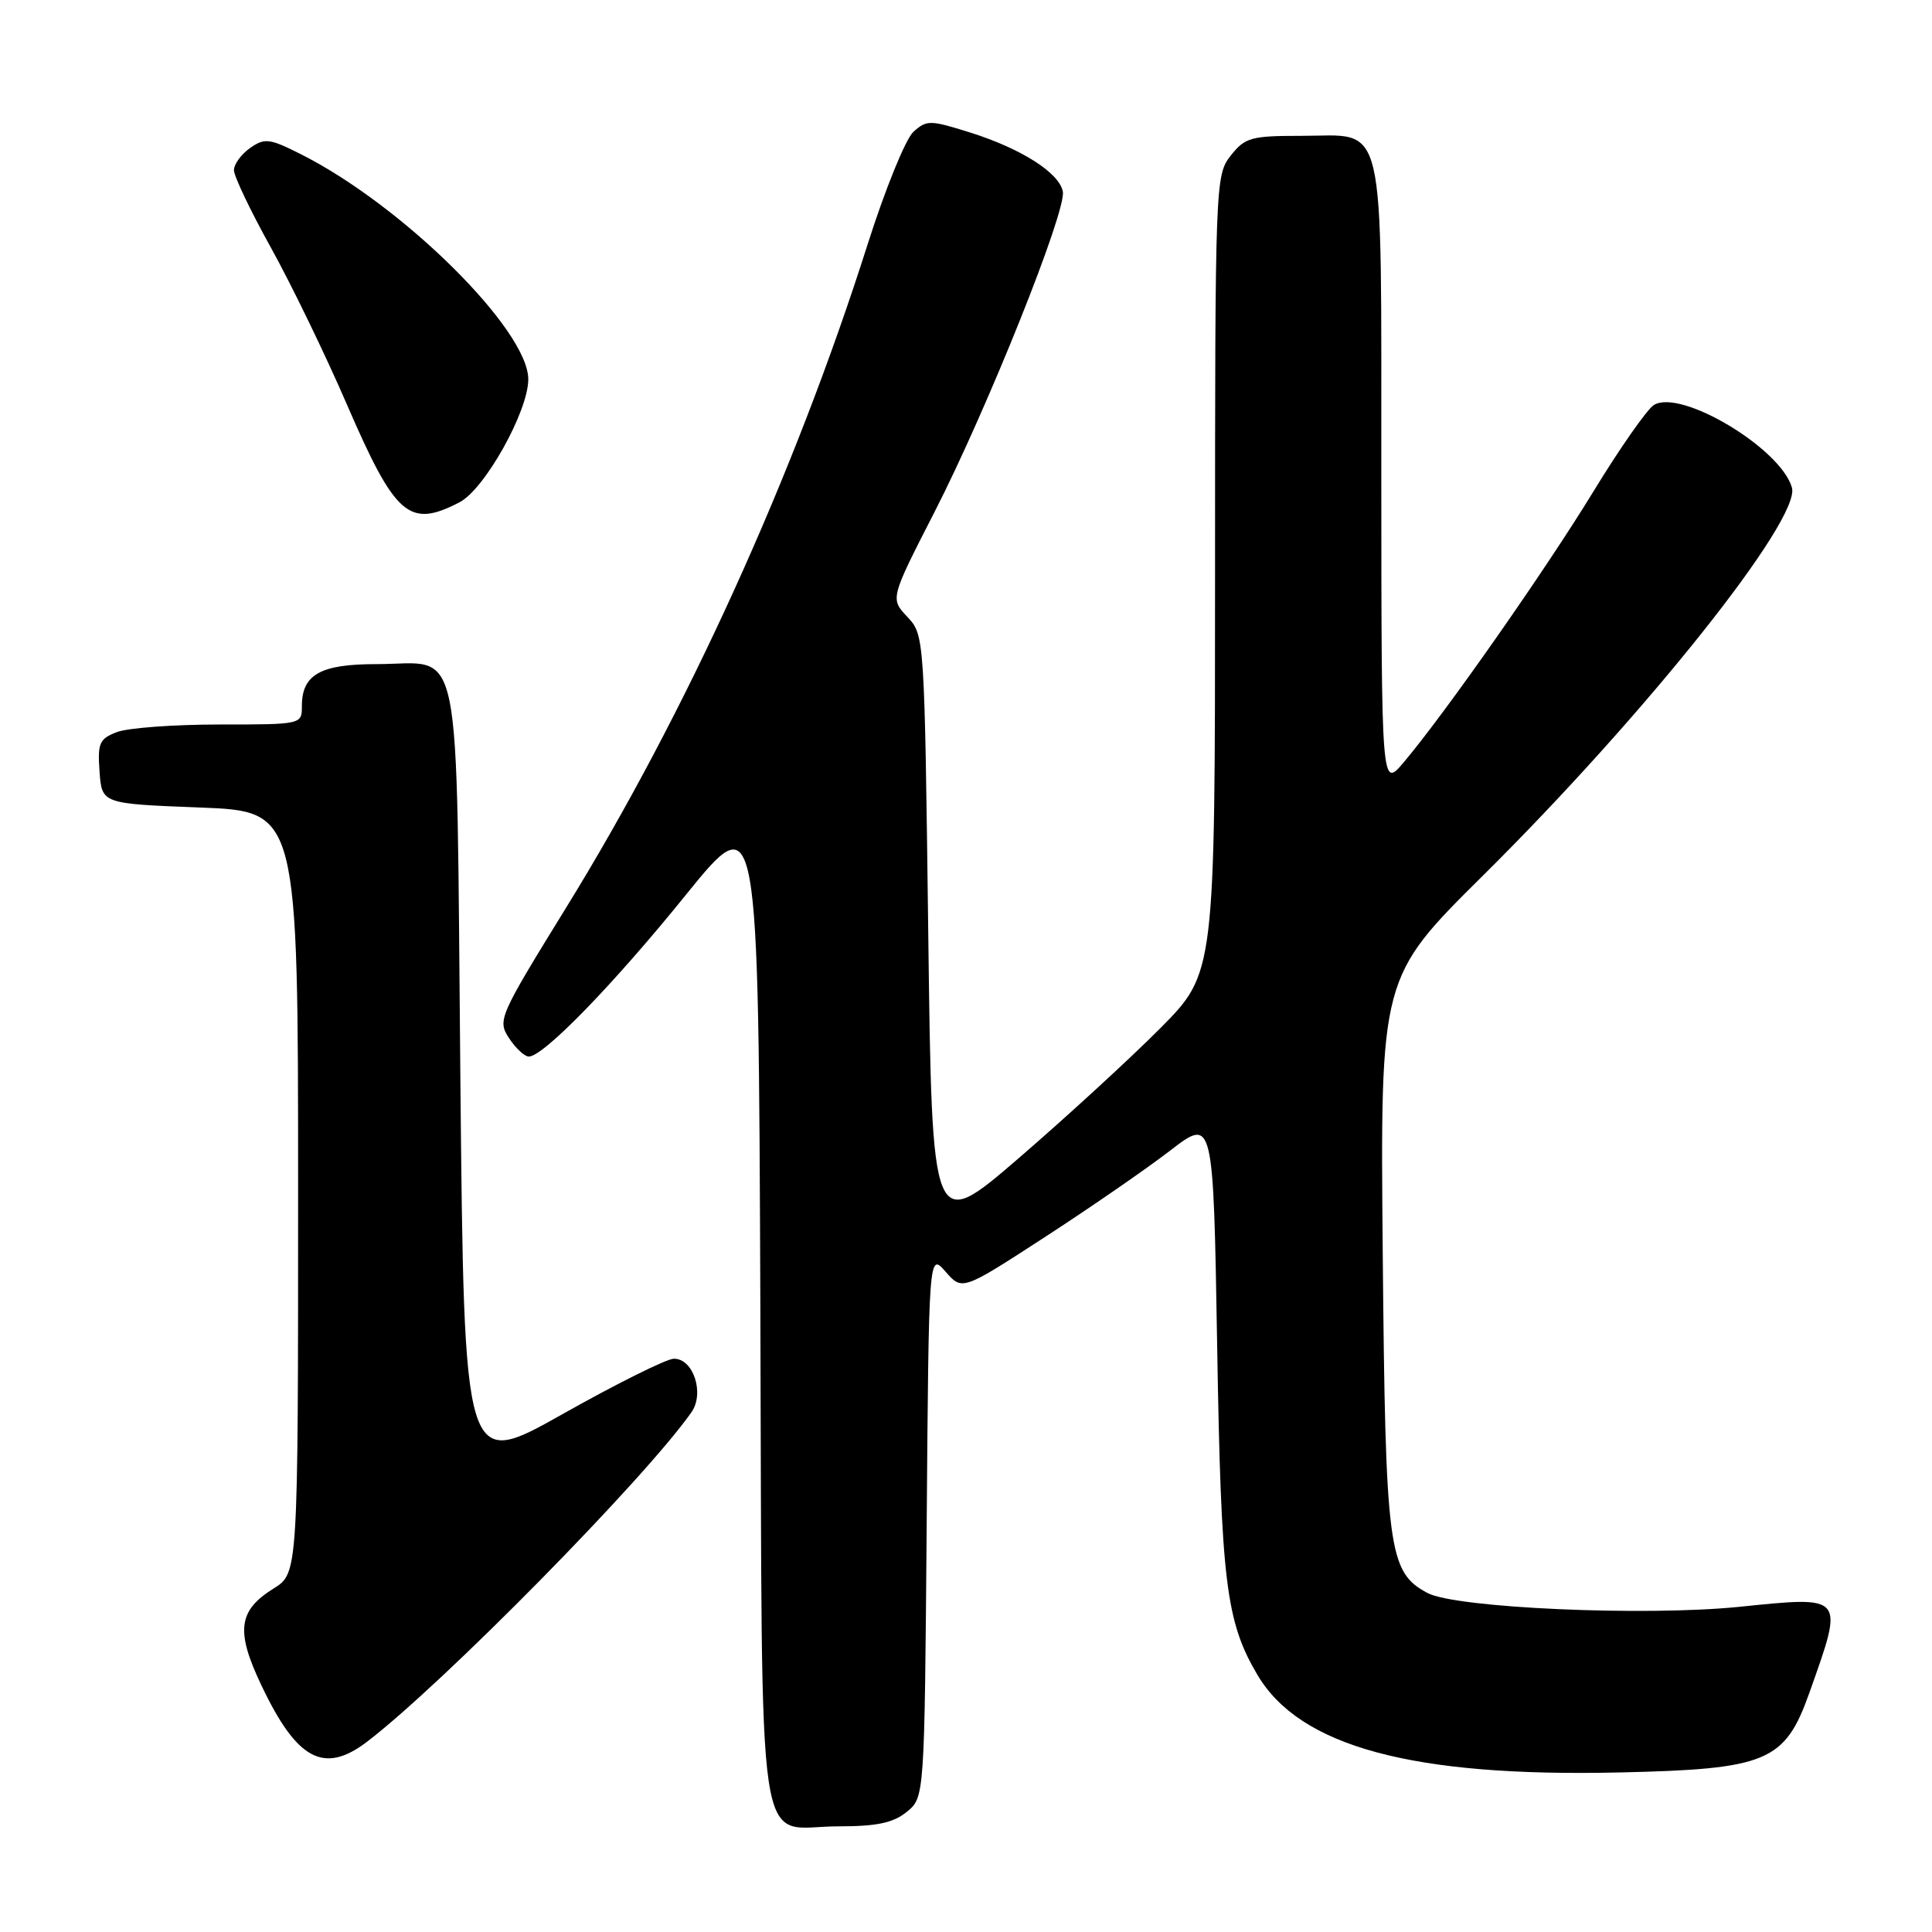 <?xml version="1.0" encoding="UTF-8" standalone="no"?>
<!DOCTYPE svg PUBLIC "-//W3C//DTD SVG 1.1//EN" "http://www.w3.org/Graphics/SVG/1.1/DTD/svg11.dtd" >
<svg xmlns="http://www.w3.org/2000/svg" xmlns:xlink="http://www.w3.org/1999/xlink" version="1.1" viewBox="0 0 256 256">
 <g >
 <path fill="currentColor"
d=" M 120.14 240.09 C 122.50 238.18 122.50 238.18 122.79 202.08 C 123.07 165.97 123.07 165.97 125.29 168.50 C 127.50 171.03 127.50 171.03 138.42 163.94 C 144.42 160.05 151.91 154.88 155.05 152.46 C 160.77 148.06 160.77 148.06 161.28 178.28 C 161.80 209.67 162.44 214.85 166.61 221.92 C 172.24 231.45 187.16 235.48 214.57 234.86 C 234.19 234.42 236.51 233.44 239.77 224.25 C 244.37 211.29 244.53 211.48 230.38 212.92 C 217.91 214.18 192.87 213.07 189.15 211.08 C 183.95 208.30 183.58 205.50 183.22 166.00 C 182.89 129.50 182.89 129.50 196.52 116.00 C 218.03 94.68 238.64 68.80 237.44 64.61 C 235.96 59.40 222.68 51.46 219.14 53.67 C 218.24 54.24 214.64 59.38 211.15 65.10 C 204.77 75.55 191.51 94.48 186.01 101.00 C 183.05 104.50 183.05 104.50 183.03 63.08 C 183.00 14.54 183.81 18.00 172.42 18.00 C 165.75 18.00 164.97 18.22 163.07 20.63 C 161.04 23.22 161.00 24.17 161.00 76.10 C 161.00 128.93 161.00 128.93 153.75 136.24 C 149.76 140.25 141.32 148.00 135.00 153.45 C 123.50 163.36 123.50 163.36 123.00 123.76 C 122.50 84.27 122.49 84.15 120.23 81.74 C 117.95 79.32 117.95 79.32 123.84 67.82 C 130.83 54.16 141.33 27.94 140.83 25.38 C 140.36 22.90 135.32 19.69 128.55 17.56 C 123.24 15.89 122.79 15.88 121.03 17.47 C 120.00 18.40 117.28 25.09 114.98 32.33 C 105.25 62.95 90.91 94.51 74.99 120.31 C 66.10 134.73 65.90 135.19 67.45 137.56 C 68.33 138.90 69.51 140.00 70.07 140.00 C 72.00 140.00 81.26 130.48 90.86 118.60 C 100.50 106.69 100.50 106.69 100.75 173.09 C 101.04 249.08 99.98 242.00 111.08 242.00 C 116.18 242.00 118.34 241.55 120.14 240.09 Z  M 48.62 230.80 C 58.64 223.16 85.47 195.91 91.62 187.13 C 93.39 184.61 91.86 179.98 89.27 180.04 C 88.30 180.06 81.65 183.37 74.50 187.40 C 61.50 194.72 61.50 194.72 61.00 142.78 C 60.42 82.84 61.47 88.00 49.88 88.00 C 42.44 88.00 40.00 89.38 40.00 93.57 C 40.00 95.99 39.98 96.00 29.07 96.00 C 23.05 96.00 16.95 96.45 15.51 97.00 C 13.16 97.89 12.92 98.45 13.19 102.25 C 13.50 106.50 13.50 106.50 26.50 107.00 C 39.50 107.50 39.50 107.50 39.50 157.98 C 39.50 208.46 39.50 208.46 36.26 210.48 C 31.56 213.40 31.21 216.12 34.62 223.28 C 39.33 233.22 42.92 235.14 48.62 230.80 Z  M 60.88 66.56 C 64.22 64.84 70.00 54.50 70.00 50.26 C 70.00 43.73 53.45 27.31 39.98 20.49 C 35.71 18.33 35.09 18.25 33.14 19.61 C 31.96 20.44 31.00 21.76 31.00 22.55 C 31.00 23.35 33.20 27.96 35.89 32.80 C 38.58 37.65 43.11 46.99 45.95 53.56 C 52.39 68.43 54.20 70.02 60.88 66.56 Z "/>
</g>
</svg>